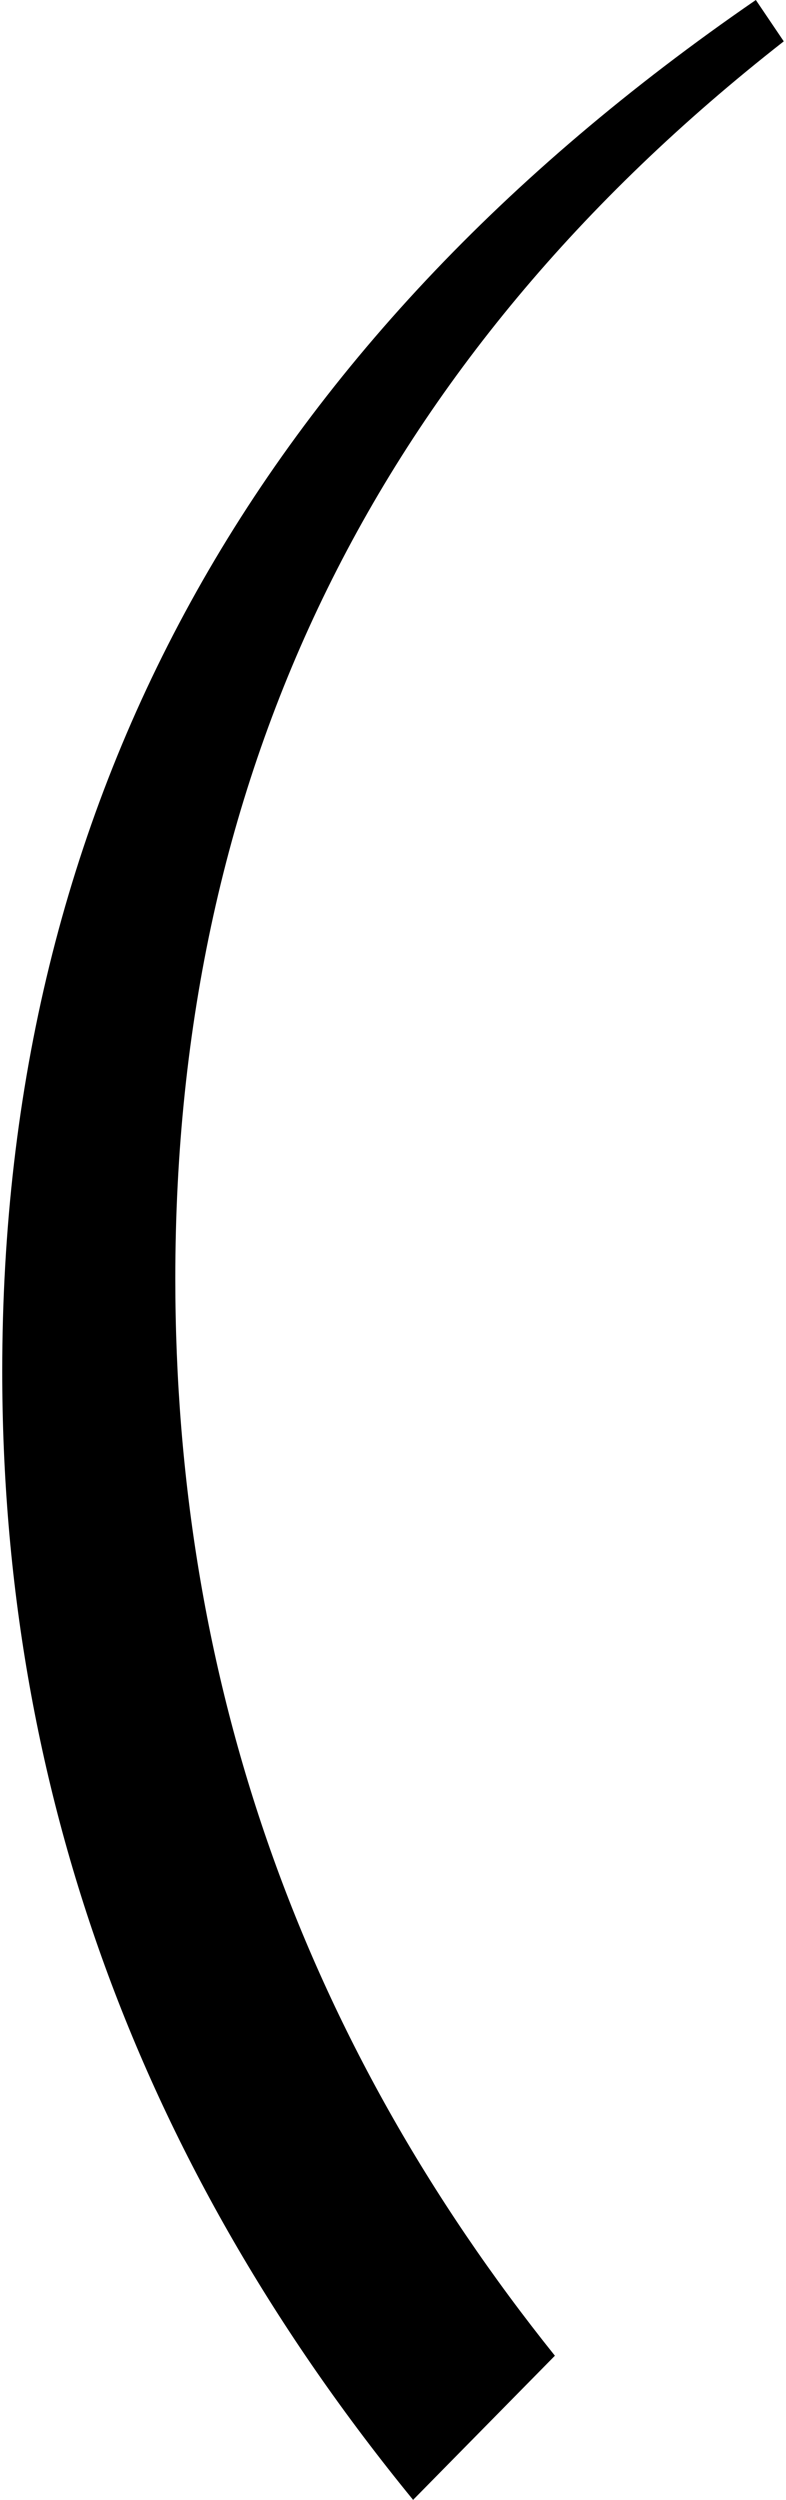 <svg width="248" height="788" viewBox="70.664 -636.328 246.094 786.445" xmlns="http://www.w3.org/2000/svg" xmlns:xlink="http://www.w3.org/1999/xlink">
                  <path d="M244.69 104.77L200.04 150.12Q70.66-8.09 70.66-204.96L70.66-204.96Q70.66-473.20 307.97-636.33L307.97-636.33L316.76-623.32Q125.16-473.55 125.16-234.14L125.16-234.14Q125.16-44.30 244.69 104.77L244.69 104.77Z"/>
                </svg>